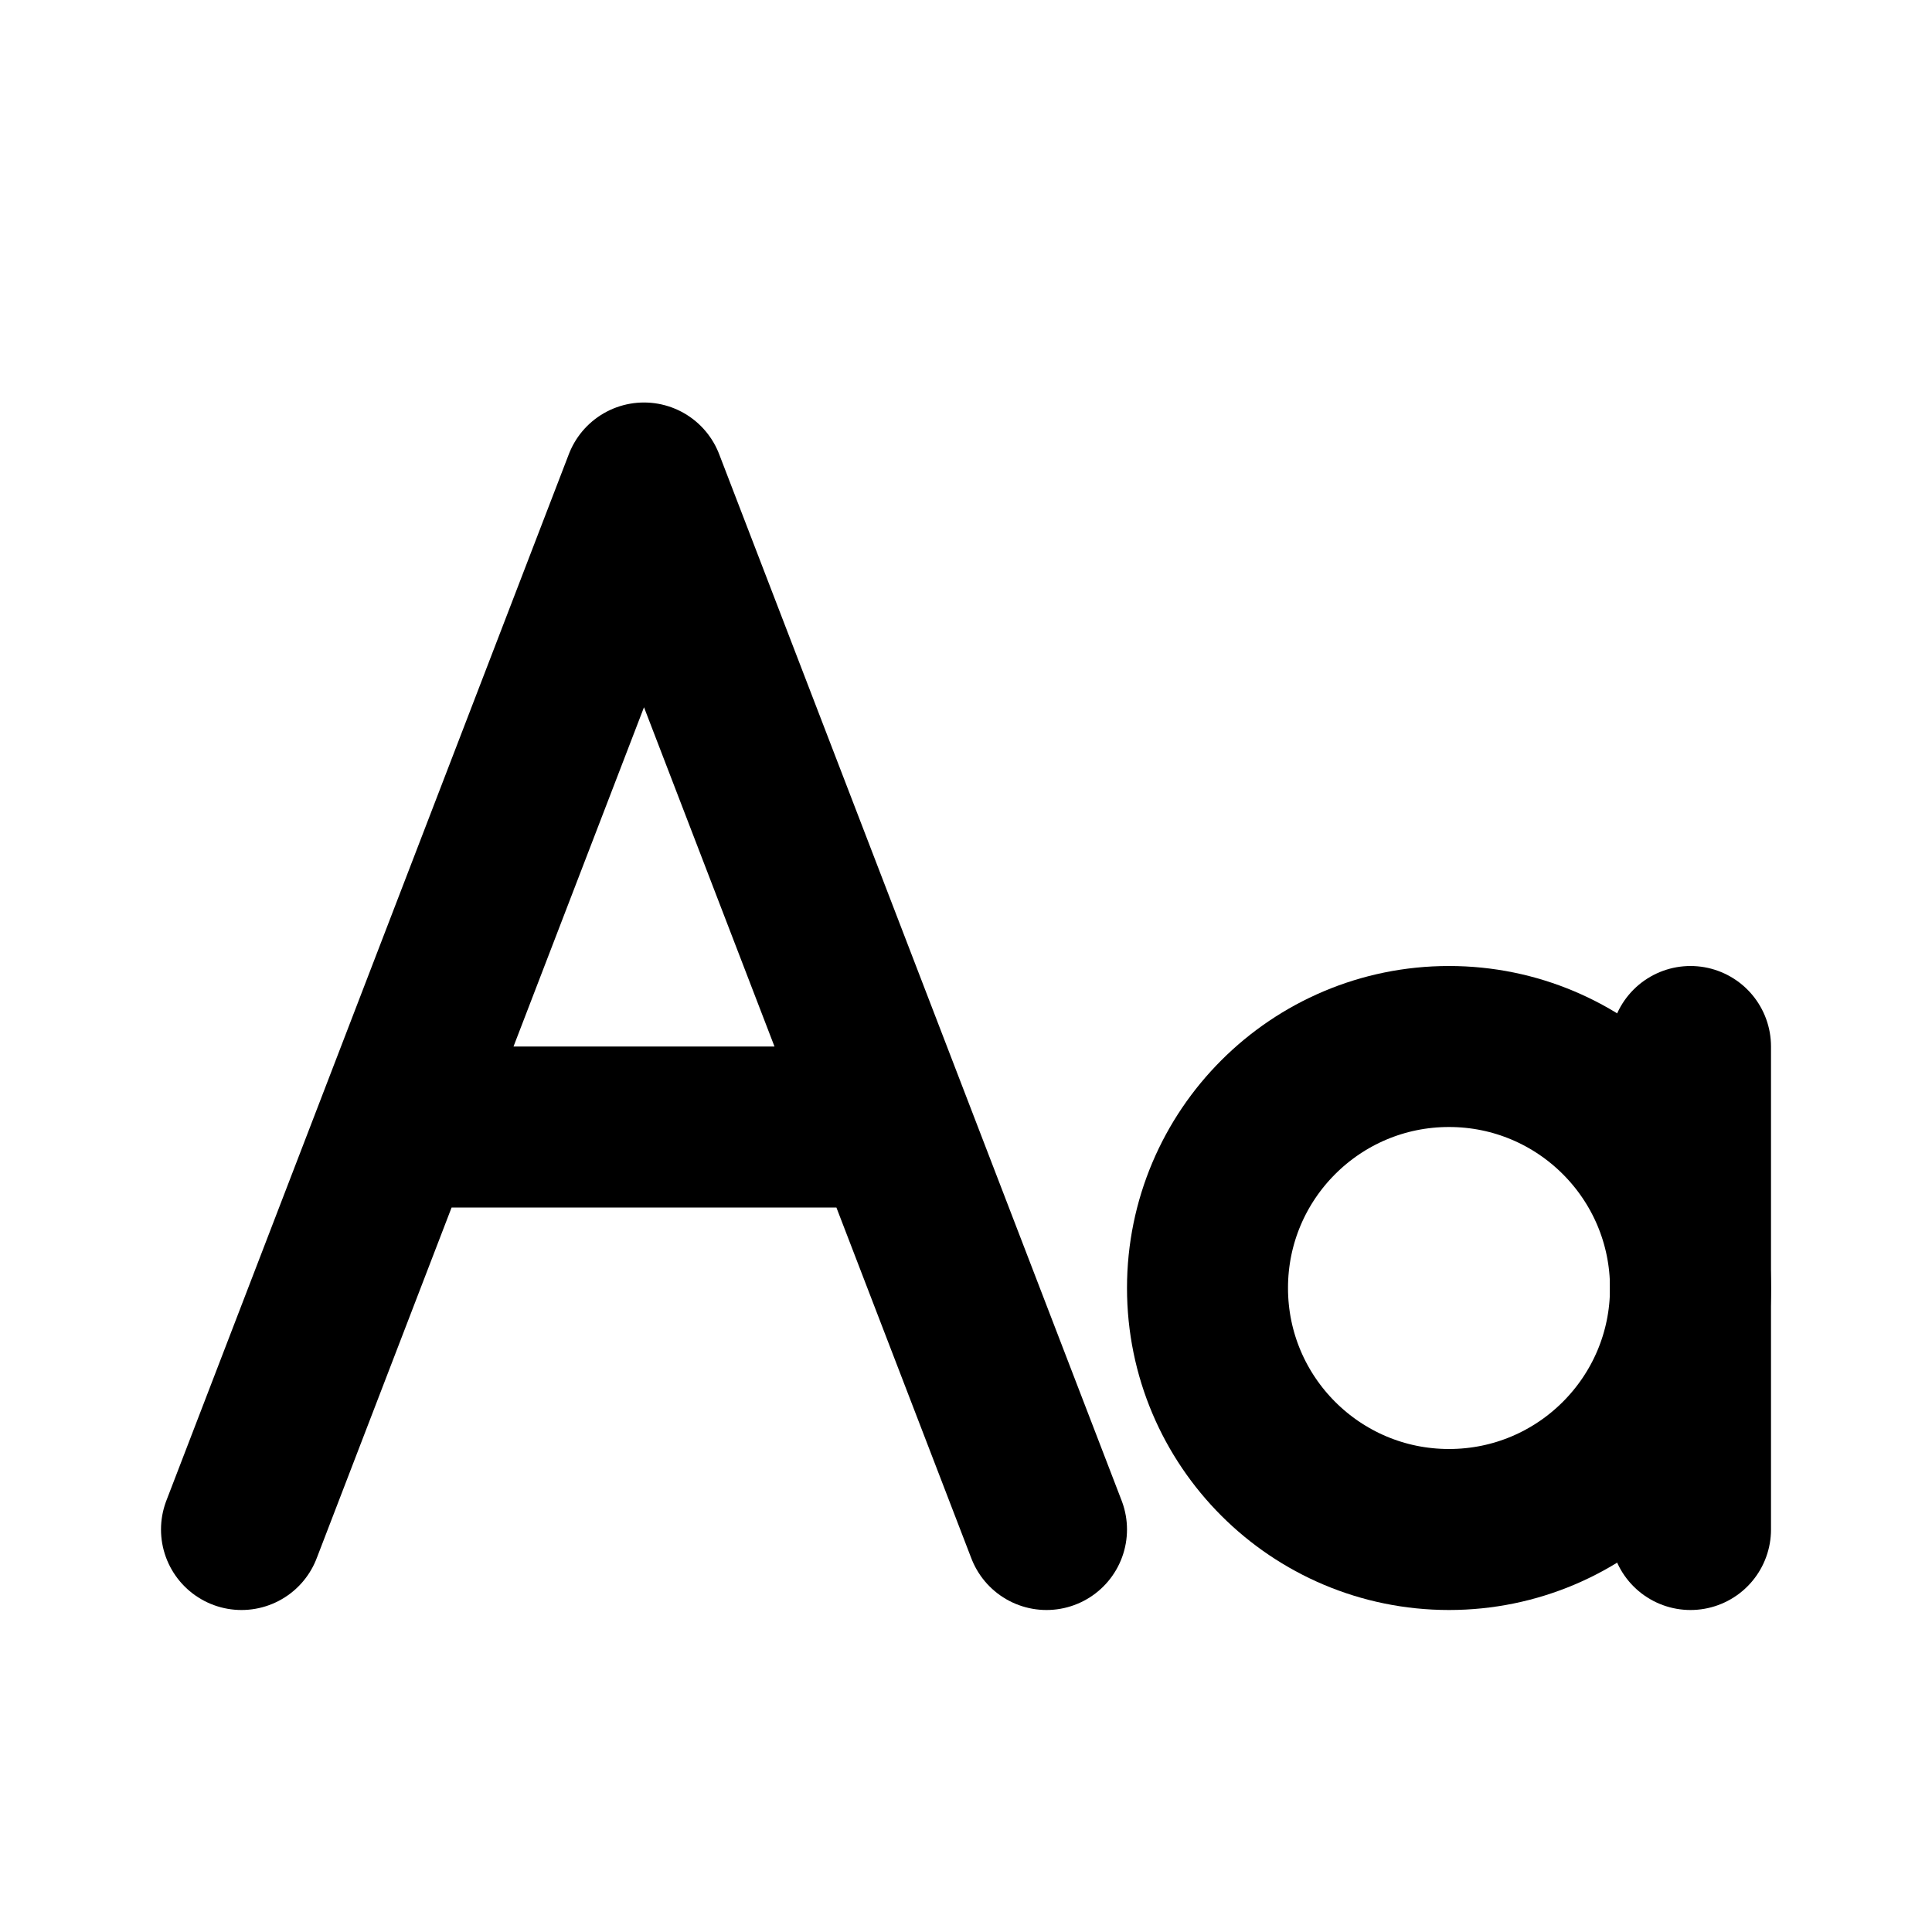 <svg xmlns="http://www.w3.org/2000/svg" class="icon icon-tabler icon-tabler-letter-case" stroke-width="2" stroke="currentColor" fill="none" stroke-linecap="round" stroke-linejoin="round" viewBox="0 0 24 24">
  <path d="M0 0h24v24H0z" stroke="none"/>
  <circle cx="18" cy="16" r="3"/>
  <path d="M21 13v6M3 19L8 6l5 13m-8-5h6"/>
</svg>
